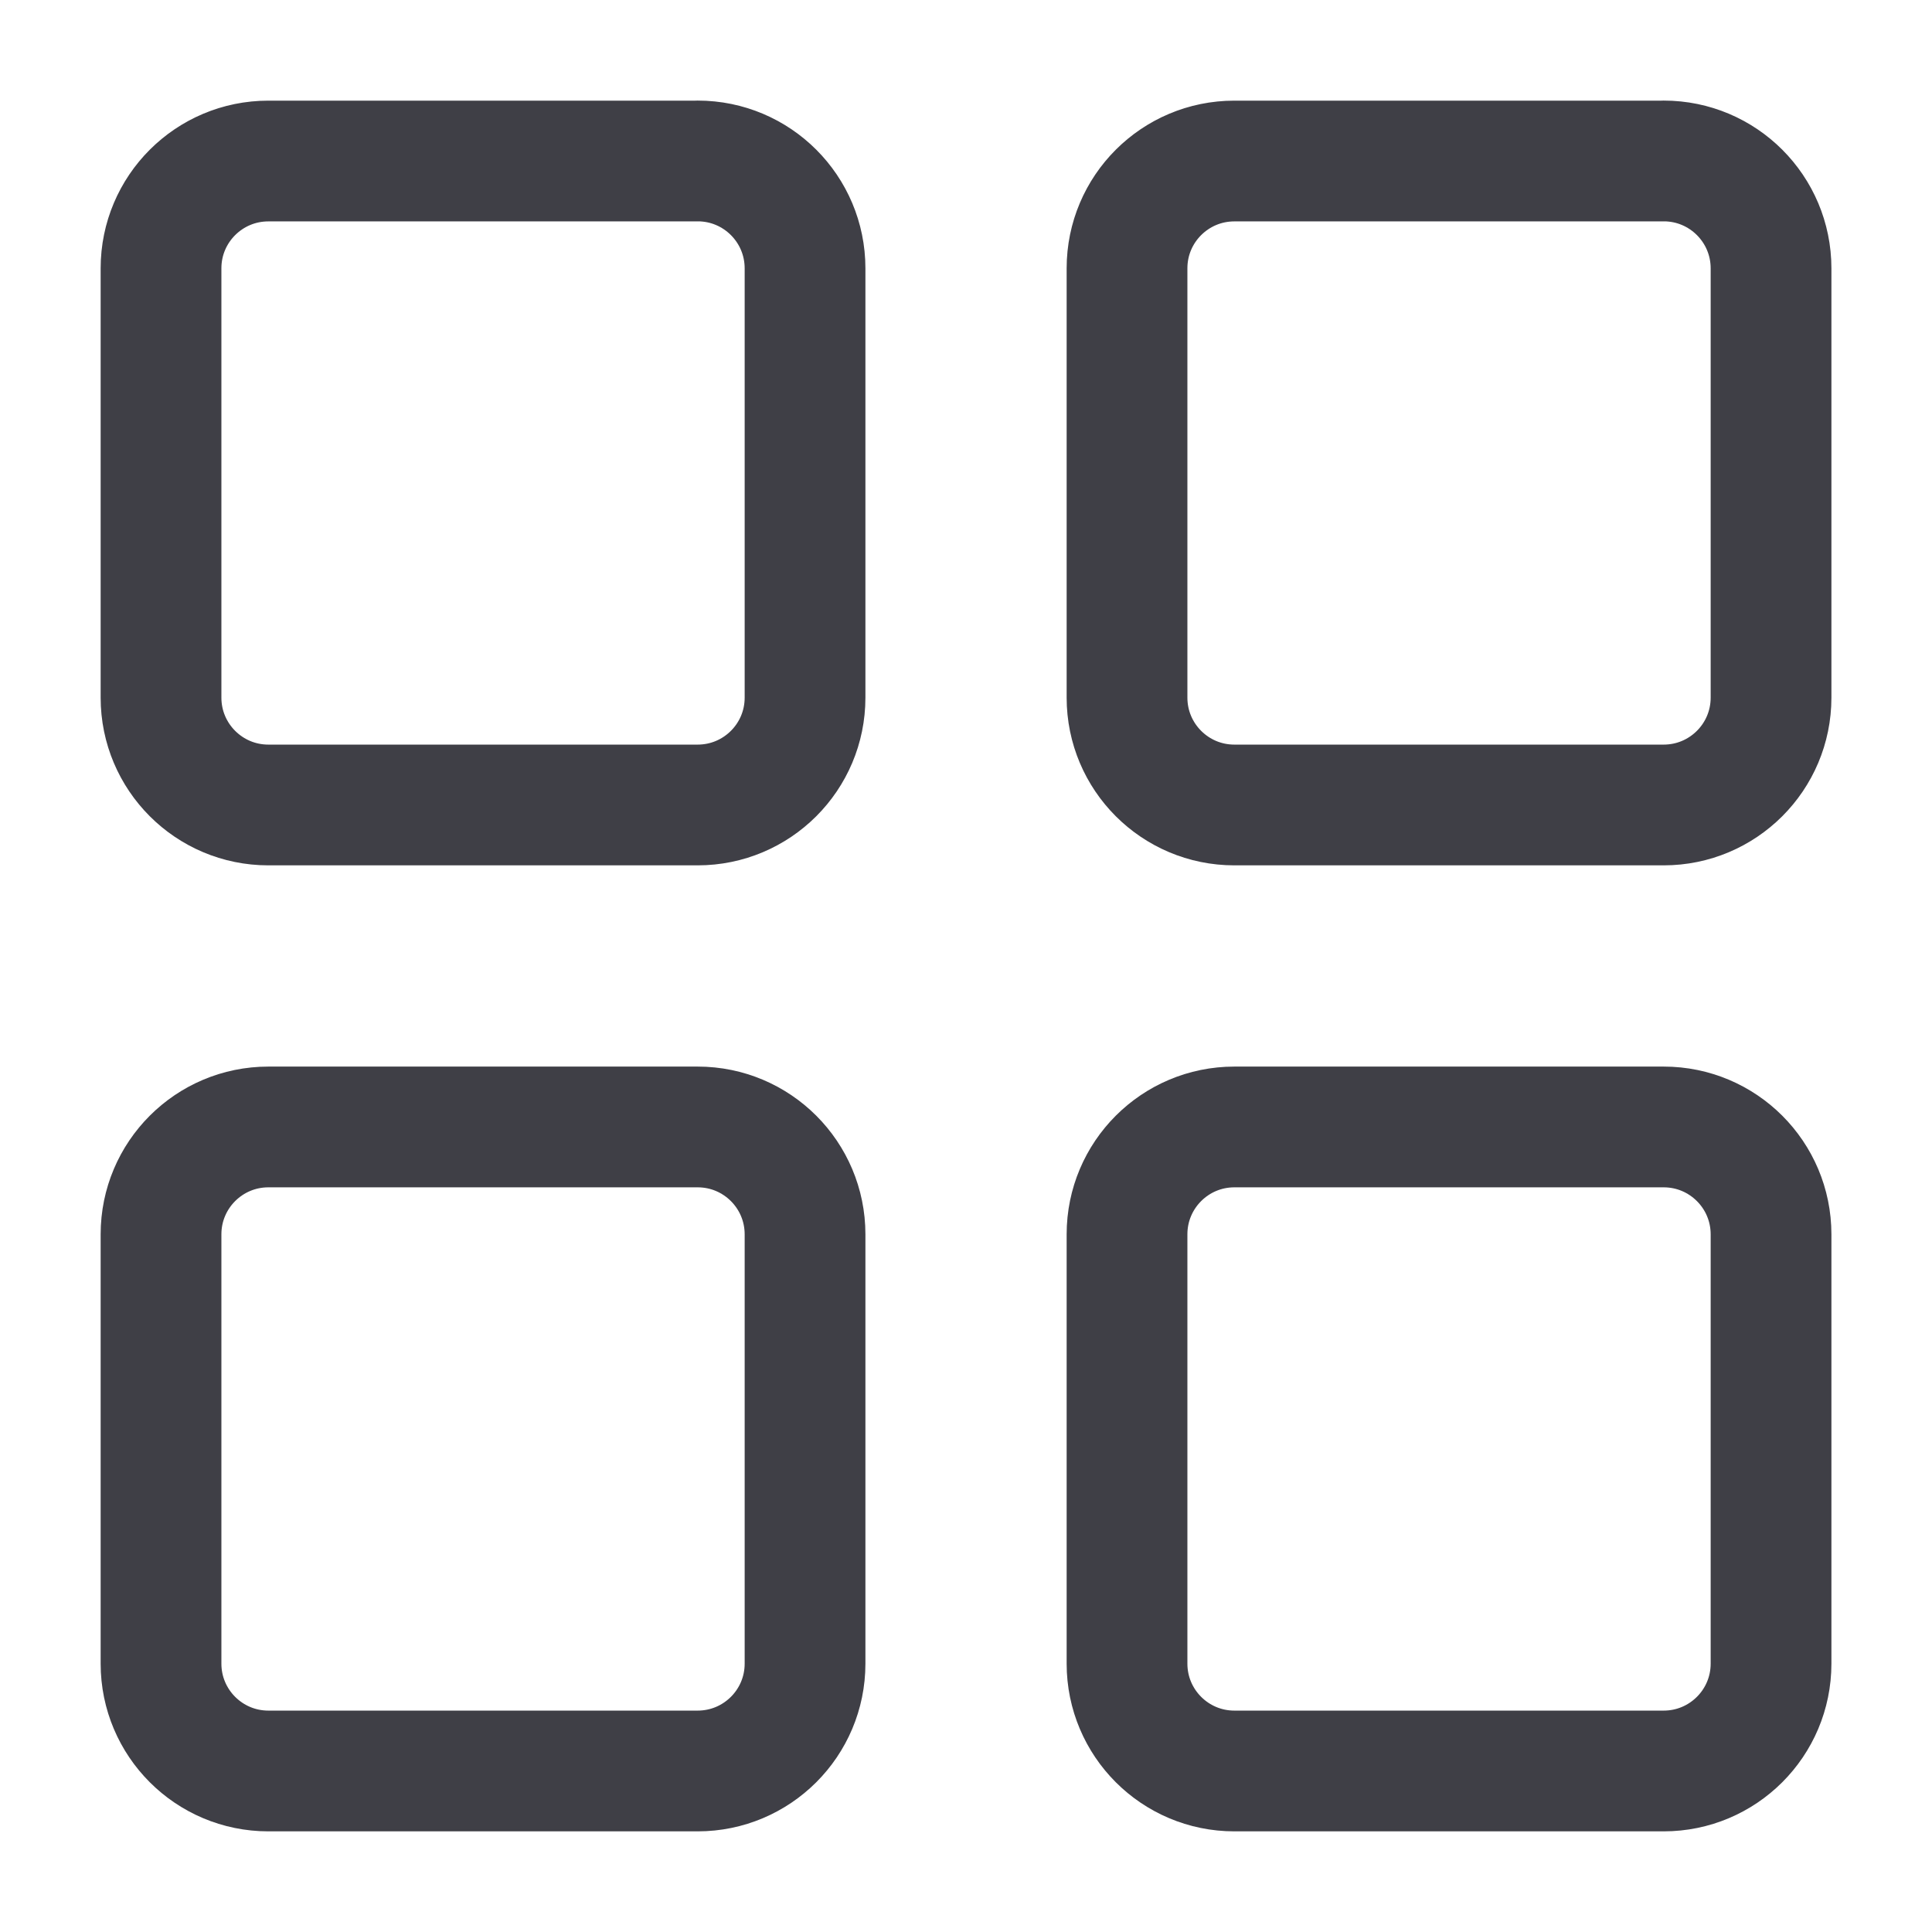 <svg xmlns="http://www.w3.org/2000/svg" width="32" height="32" fill="none" viewBox="0 0 32 32">
  <path stroke="#3F3F46" stroke-linecap="round" stroke-linejoin="round" stroke-width="2"
    d="M11.556 2.667H4.445c-.982 0-1.778.795-1.778 1.777v7.111c0 .982.796 1.778 1.778 1.778h7.11c.983 0 1.779-.796 1.779-1.778v-7.11c0-.983-.796-1.779-1.778-1.779ZM11.556 18.666H4.445c-.982 0-1.778.796-1.778 1.778v7.111c0 .982.796 1.778 1.778 1.778h7.11c.983 0 1.779-.796 1.779-1.778v-7.11c0-.983-.796-1.779-1.778-1.779ZM27.556 2.667h-7.111c-.982 0-1.778.795-1.778 1.777v7.111c0 .982.796 1.778 1.778 1.778h7.11c.983 0 1.779-.796 1.779-1.778v-7.11c0-.983-.796-1.779-1.778-1.779ZM27.556 18.666h-7.111c-.982 0-1.778.796-1.778 1.778v7.111c0 .982.796 1.778 1.778 1.778h7.11c.983 0 1.779-.796 1.779-1.778v-7.11c0-.983-.796-1.779-1.778-1.779Z" />
</svg>
